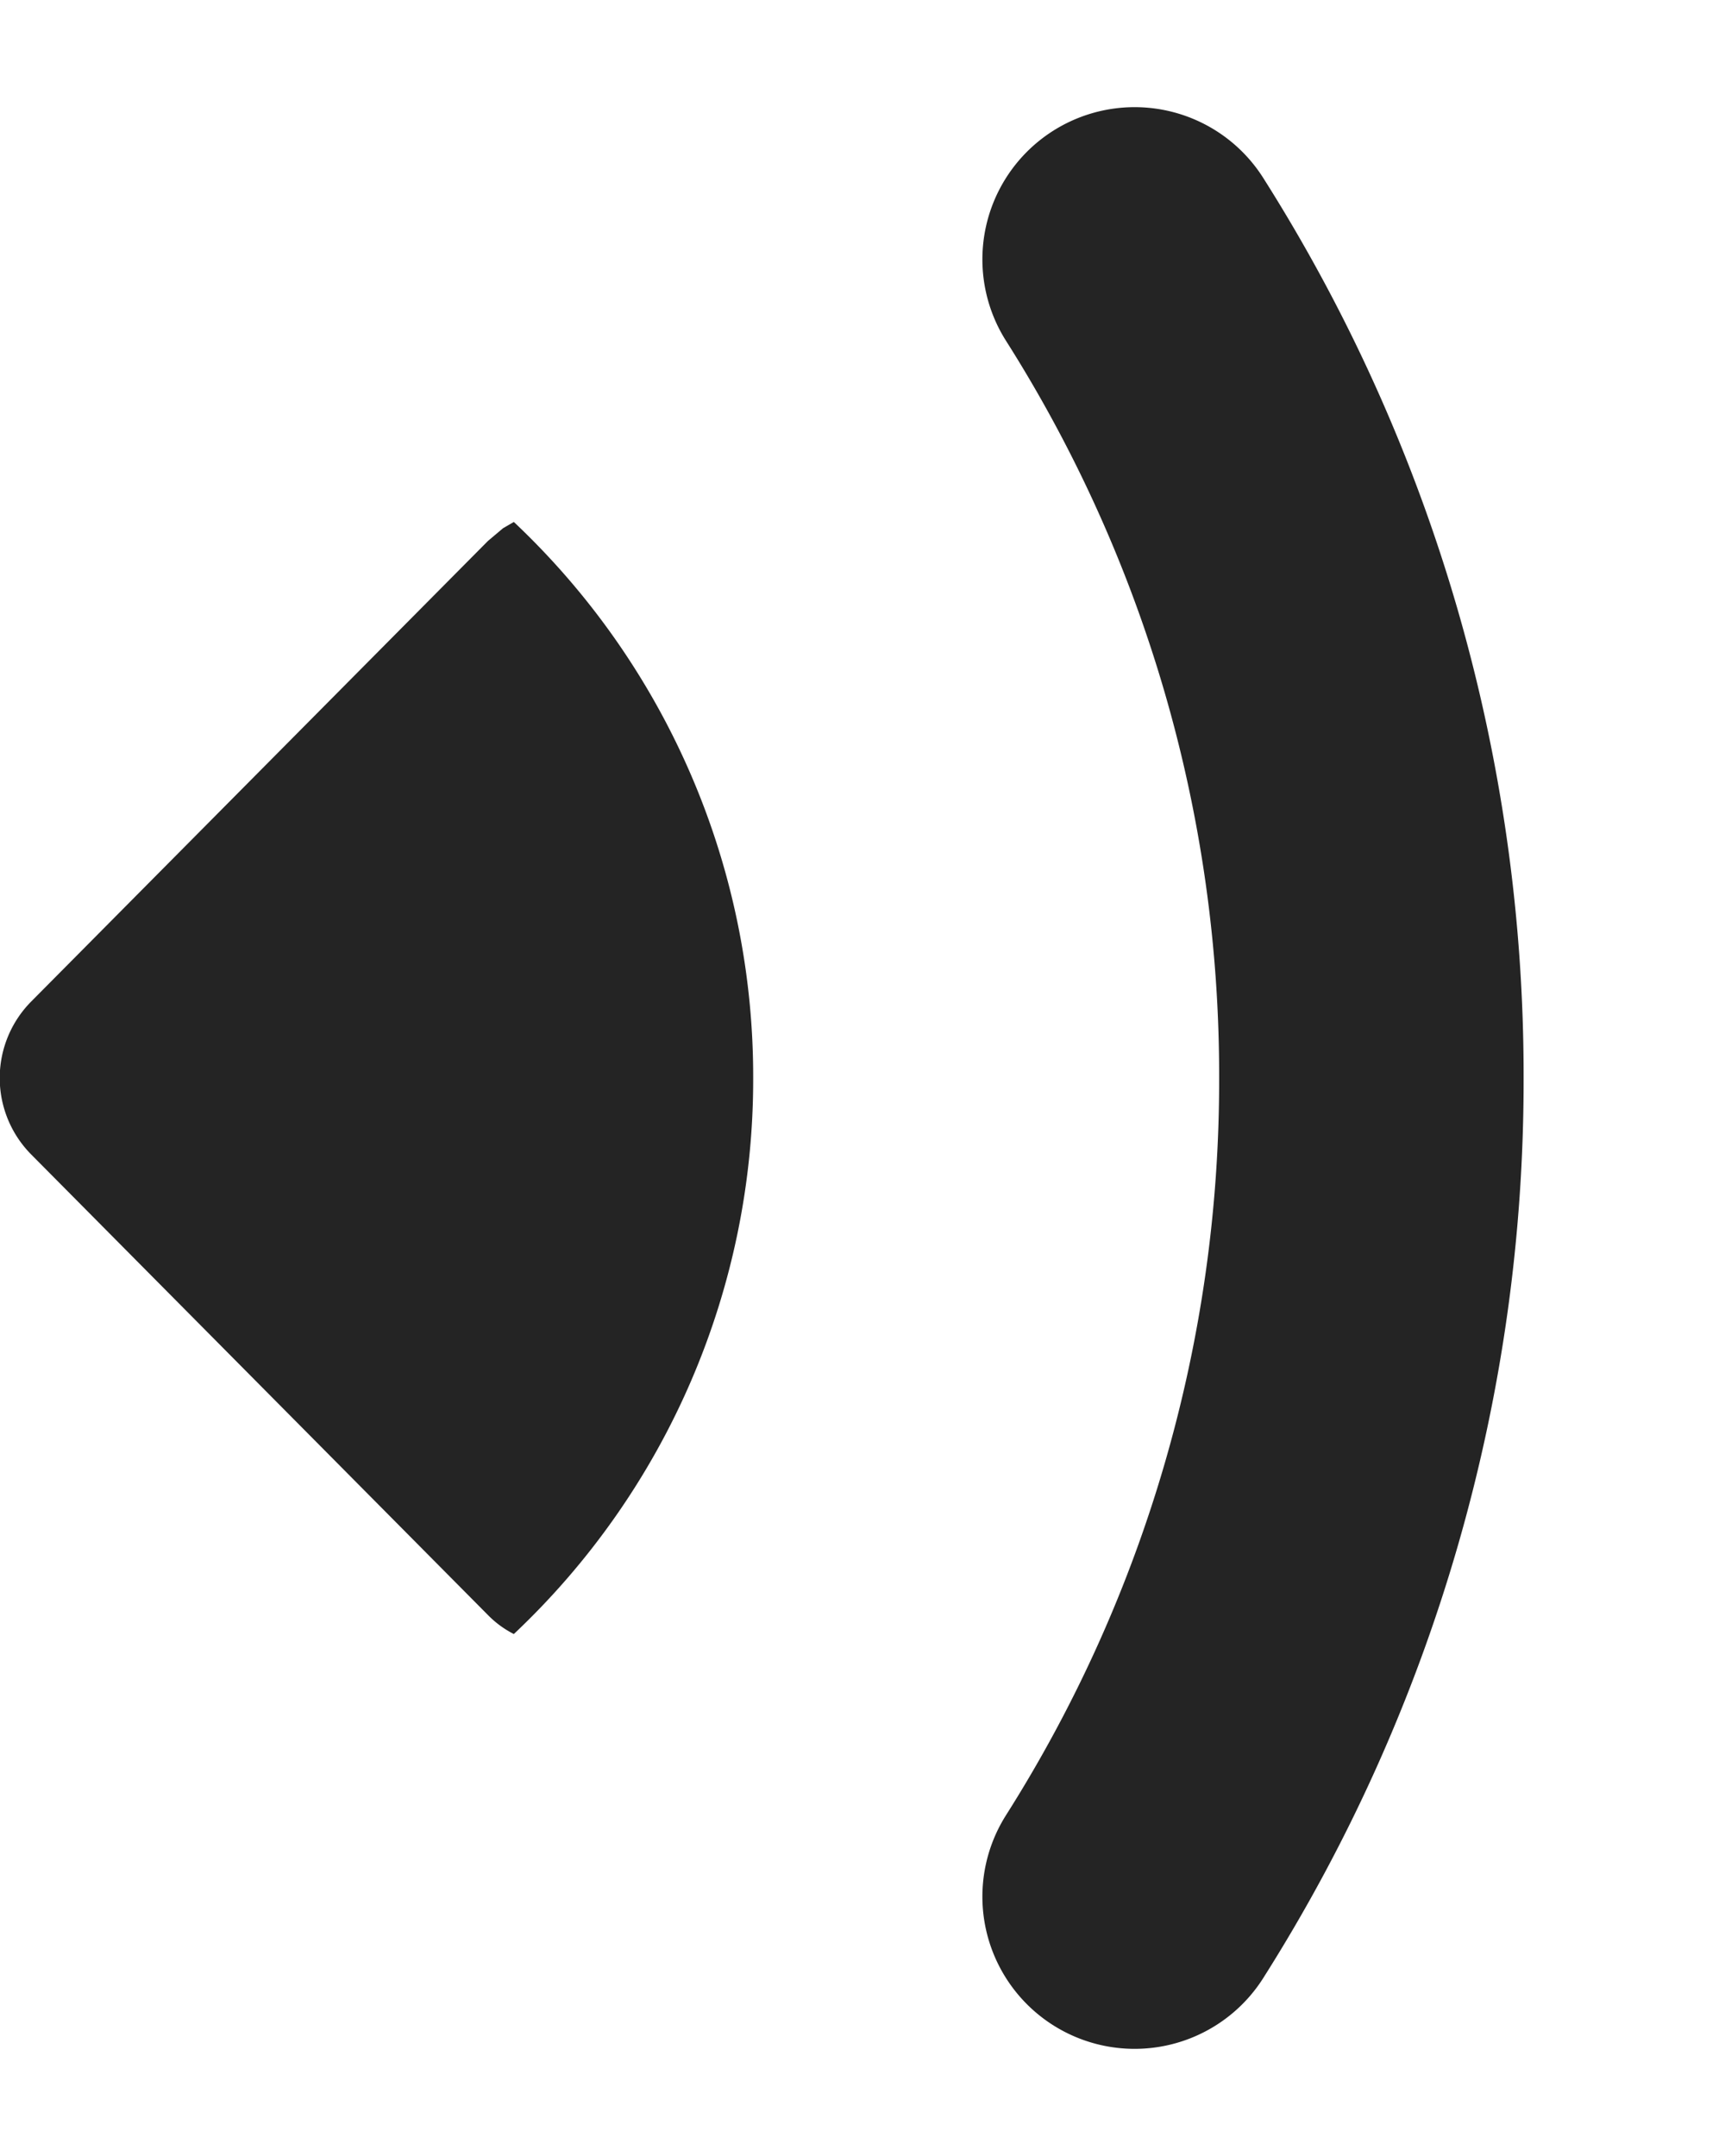 <svg width="8" height="10" xmlns="http://www.w3.org/2000/svg"><g fill="none" fill-rule="evenodd"><path d="M5.262 8.797A7.069 7.069 0 006.36 5a7.069 7.069 0 00-1.098-3.797" stroke="#242424" stroke-width="1.412" stroke-linecap="round"/><path d="M2.383 2.421A3.533 3.533 0 013.493 5a3.533 3.533 0 01-1.11 2.579.458.458 0 01-.117-.085l-.003-.003L.145 5.355a.504.504 0 010-.71l2.118-2.136.07-.059z" fill="#242424"/></g></svg>
